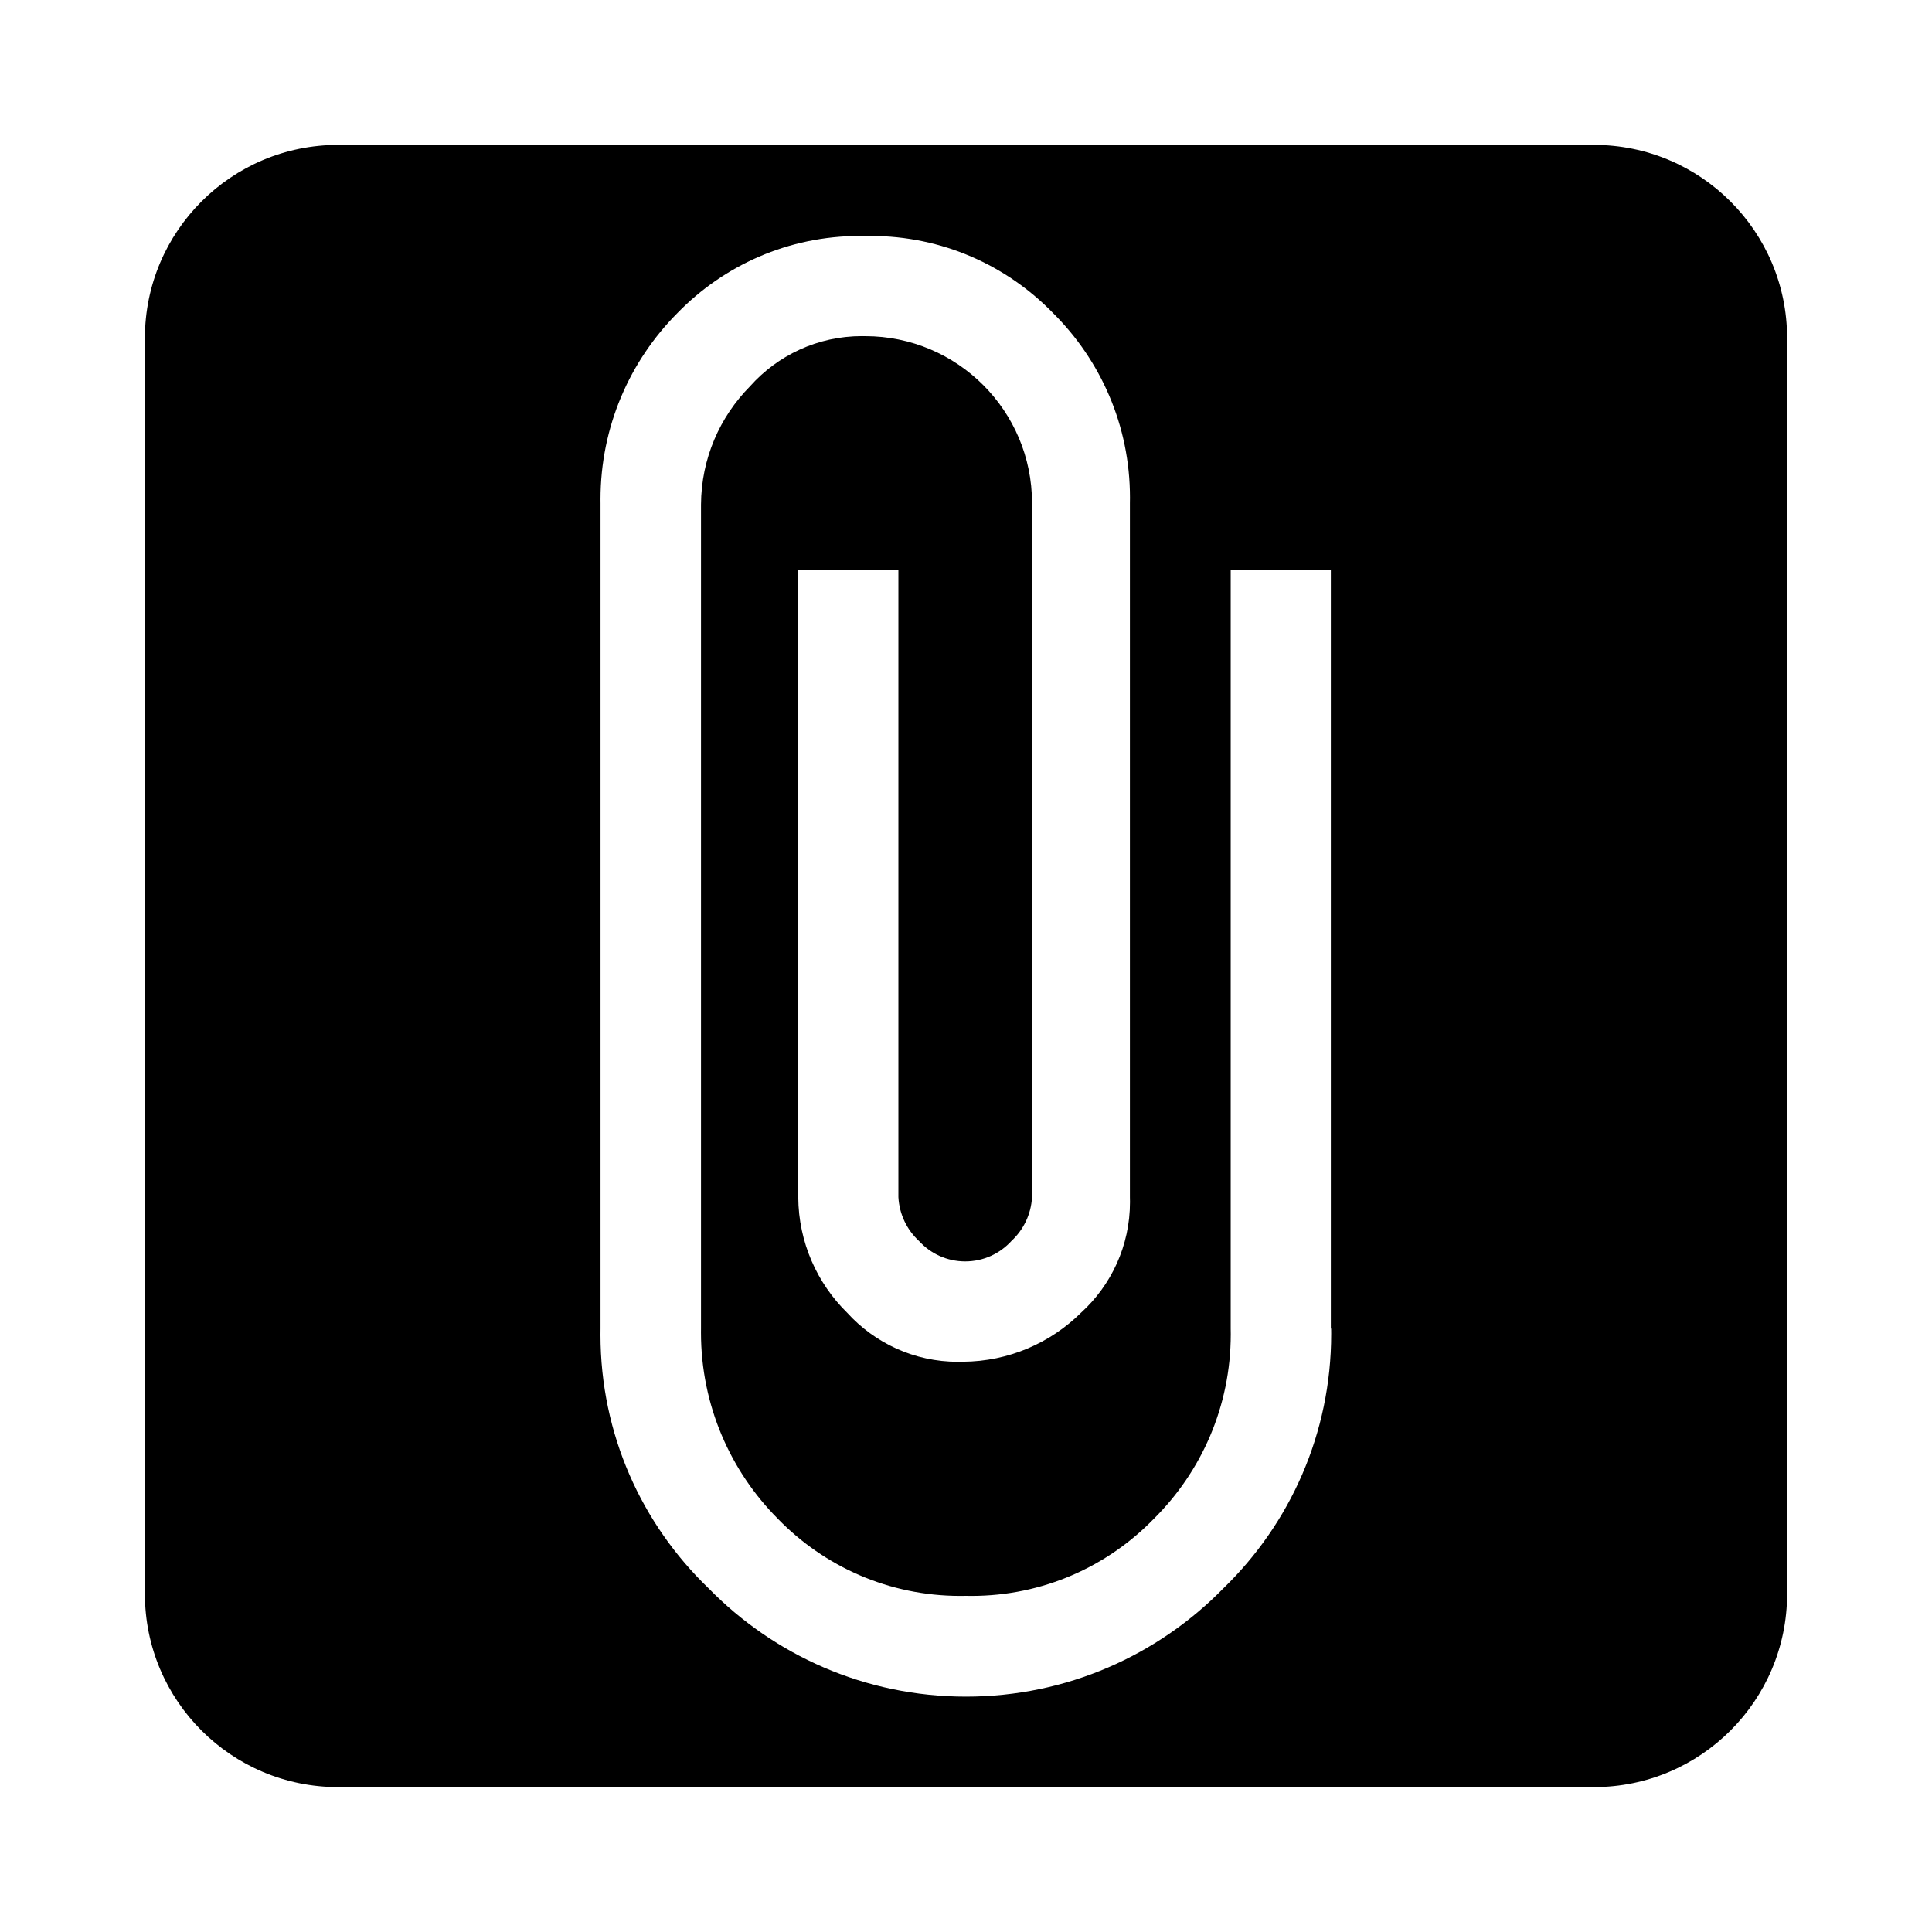 <!-- Generated by IcoMoon.io -->
<svg version="1.1" xmlns="http://www.w3.org/2000/svg" width="1024" height="1024" viewBox="0 0 1024 1024">
<title></title>
<g id="icomoon-ignore">
</g>
<path d="M844.8 76.8h-665.6c-56.554 0-102.4 45.846-102.4 102.4v0 665.6c0 56.554 45.846 102.4 102.4 102.4v0h665.6c56.554 0 102.4-45.846 102.4-102.4v0-665.6c0-56.554-45.846-102.4-102.4-102.4v0zM705.536 704.171c0.013 0.834 0.021 1.817 0.021 2.803 0 52.847-21.836 100.593-56.977 134.71l-0.046 0.045c-34.682 35.503-83.037 57.519-136.533 57.519s-101.851-22.016-136.497-57.482l-0.036-0.037c-35.284-33.935-57.202-81.545-57.202-134.275 0-1.154 0.011-2.306 0.031-3.455l-0.002 0.172v-437.419c-0.010-0.622-0.016-1.356-0.016-2.092 0-38.553 15.59-73.466 40.809-98.777l-0.004 0.004c24.496-25.191 58.712-40.821 96.578-40.821 1.027 0 2.052 0.011 3.073 0.034l-0.152-0.003c0.87-0.020 1.894-0.032 2.921-0.032 37.866 0 72.082 15.63 96.547 40.79l0.030 0.031c25.212 24.971 40.822 59.597 40.822 97.868 0 1.053-0.012 2.104-0.035 3.152l0.003-0.156v367.787c0.026 0.758 0.041 1.649 0.041 2.543 0 23.245-9.994 44.156-25.919 58.67l-0.063 0.057c-16.096 15.924-38.198 25.804-62.608 25.941h-0.026c-0.758 0.026-1.649 0.041-2.543 0.041-23.245 0-44.156-9.994-58.67-25.919l-0.057-0.063c-15.882-15.609-25.775-37.268-25.941-61.238v-332.319h53.077v332.288c0.518 9.207 4.611 17.368 10.9 23.19l0.022 0.020c6.078 6.664 14.798 10.829 24.491 10.829s18.412-4.165 24.467-10.802l0.023-0.026c6.312-5.843 10.404-14.003 10.919-23.121l0.004-0.090v-367.787c0-0.051 0-0.111 0-0.171 0-48.825-39.58-88.405-88.405-88.405-0.060 0-0.12 0-0.18 0h0.009c-0.479-0.010-1.044-0.016-1.61-0.016-23.556 0-44.715 10.263-59.249 26.562l-0.069 0.078c-15.924 16.096-25.804 38.198-25.941 62.608v436.762c-0.010 0.622-0.016 1.356-0.016 2.092 0 38.553 15.59 73.466 40.809 98.777l-0.004-0.004c24.496 25.194 58.713 40.825 96.581 40.825 1.086 0 2.169-0.013 3.248-0.038l-0.16 0.003c0.87 0.020 1.894 0.032 2.921 0.032 37.866 0 72.082-15.63 96.547-40.79l0.030-0.031c25.212-24.971 40.822-59.597 40.822-97.868 0-1.053-0.012-2.104-0.035-3.152l0.003 0.156v-401.92h53.077v401.92z"></path>
</svg>
